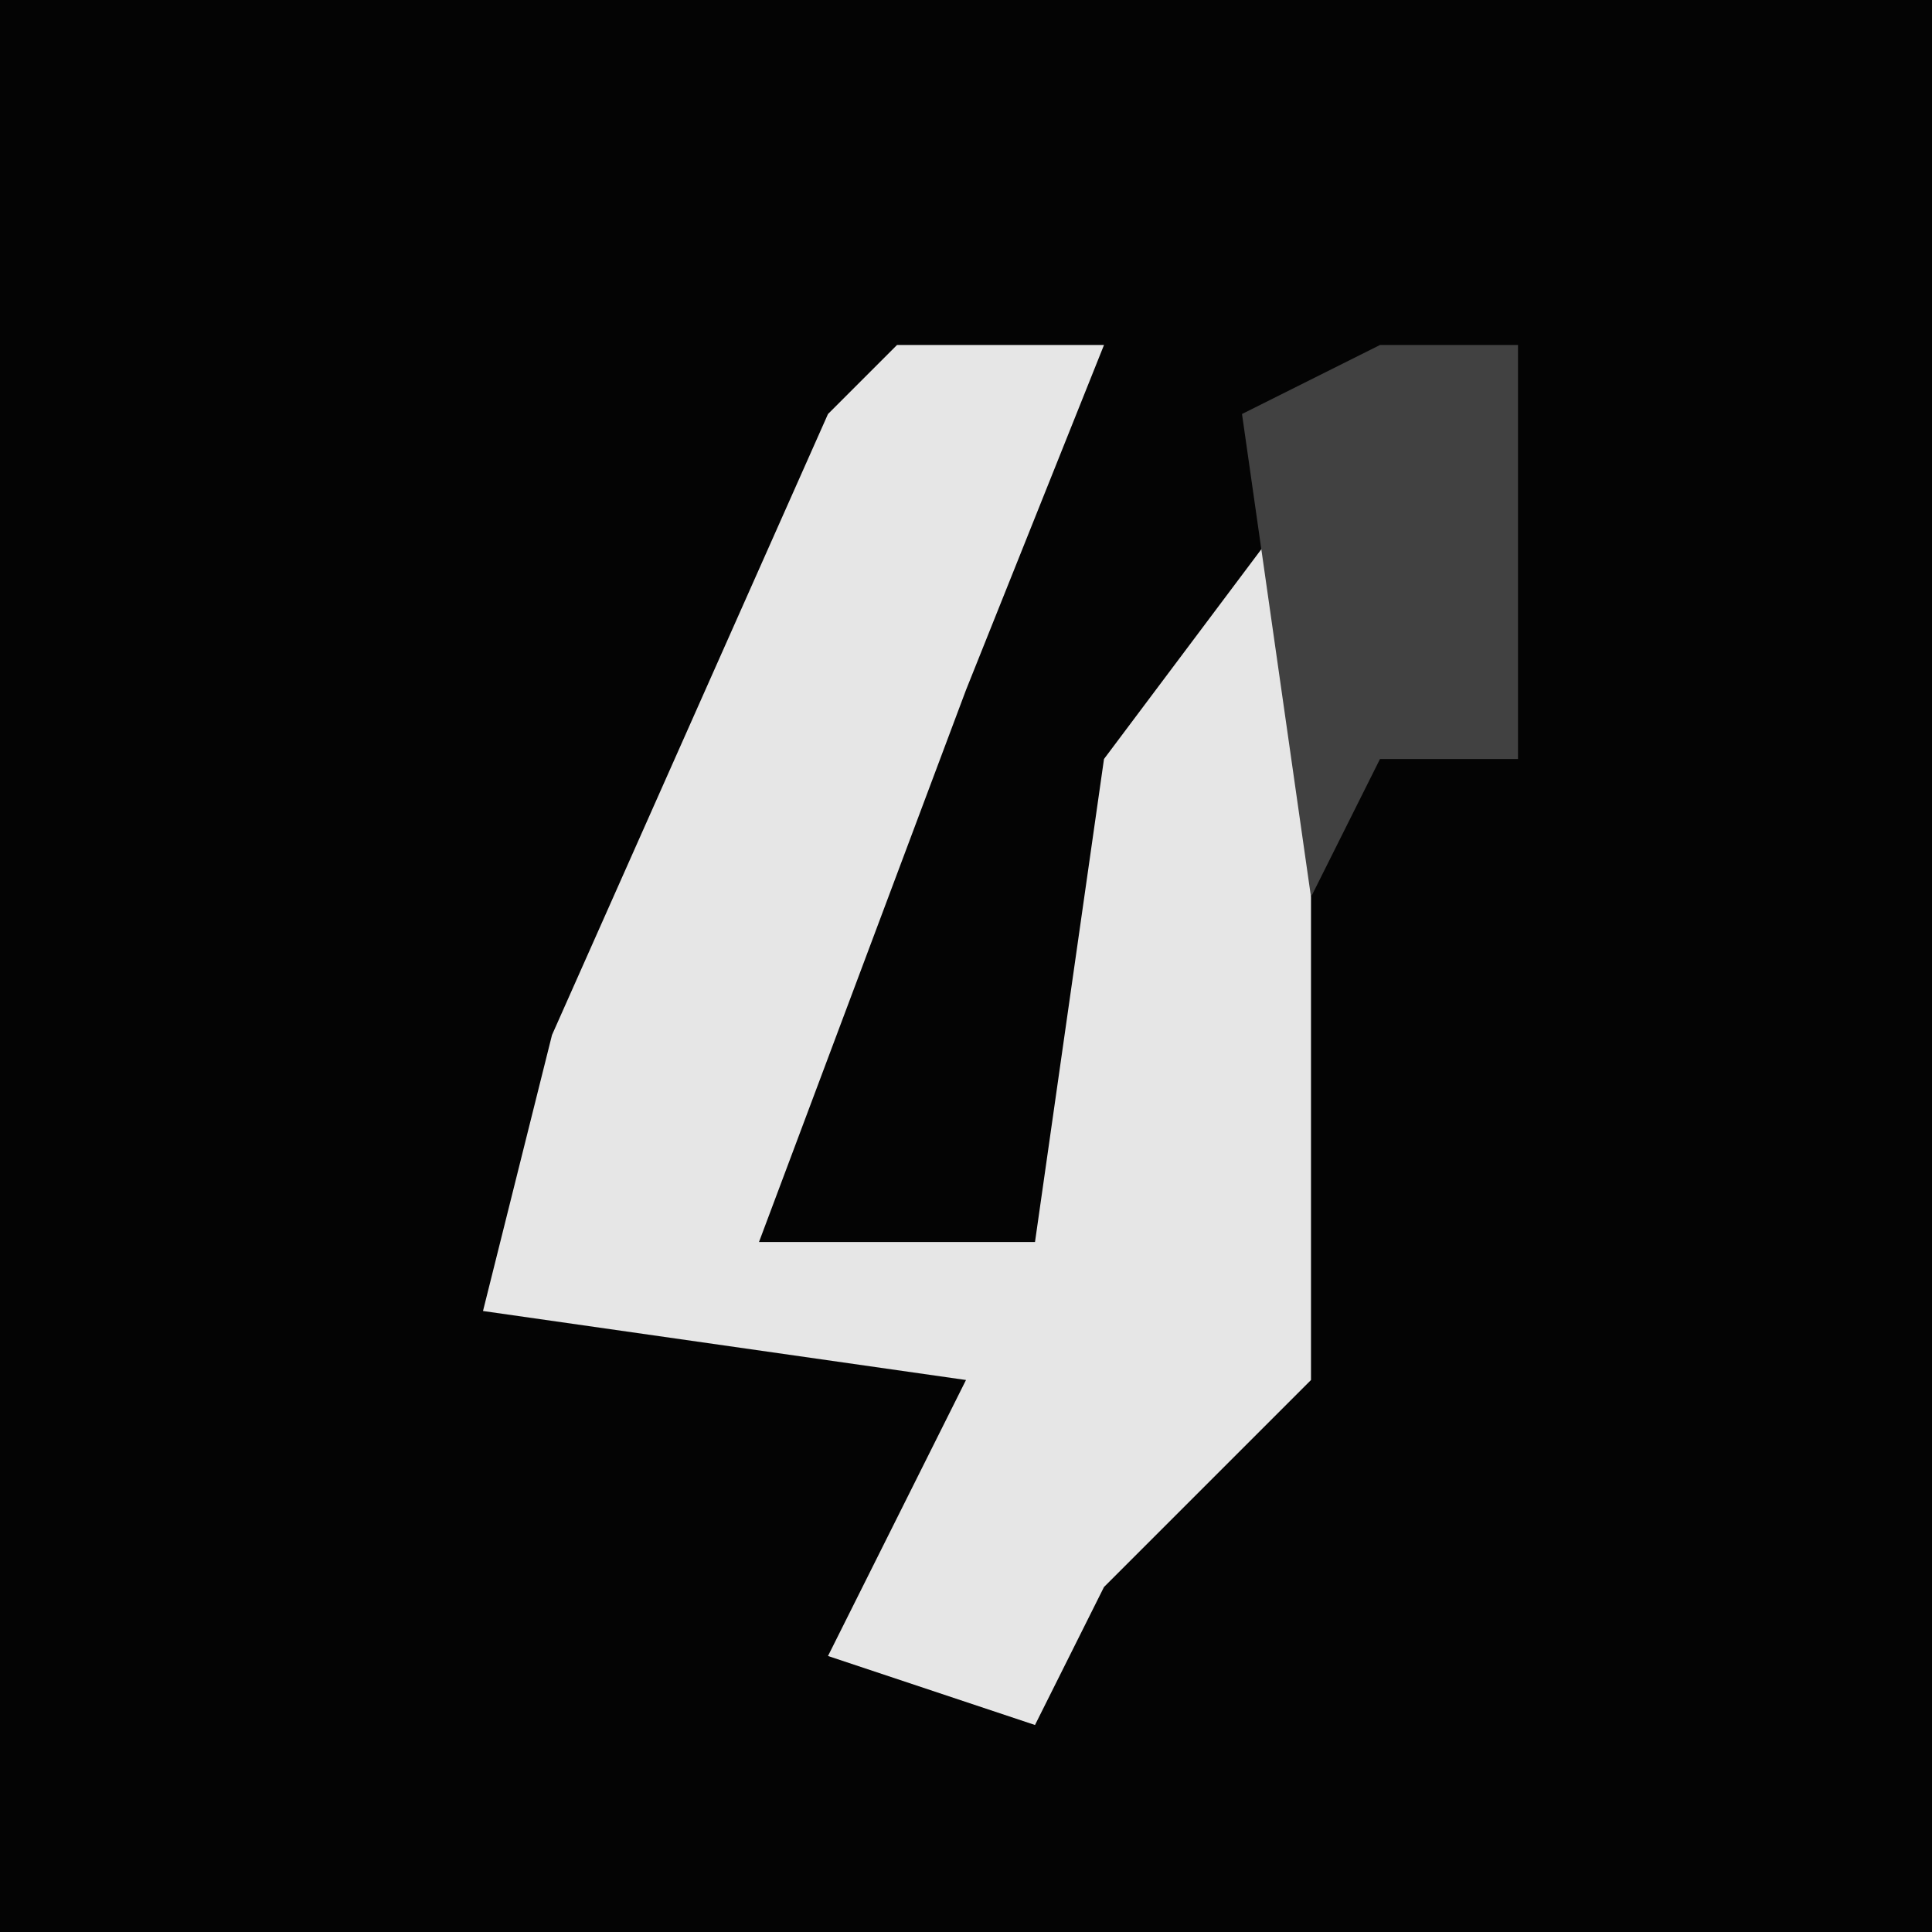 <?xml version="1.0" encoding="UTF-8"?>
<svg version="1.1" xmlns="http://www.w3.org/2000/svg" width="28" height="28">
<path d="M0,0 L28,0 L28,28 L0,28 Z " fill="#040404" transform="translate(0,0)"/>
<path d="M0,0 L3,0 L1,5 L-2,13 L2,13 L3,6 L6,2 L6,15 L3,18 L2,20 L-1,19 L1,15 L-6,14 L-5,10 L-1,1 Z " fill="#E6E6E6" transform="translate(13,5)"/>
<path d="M0,0 L2,0 L2,6 L0,6 L-1,8 L-2,1 Z " fill="#414141" transform="translate(20,5)"/>
</svg>
